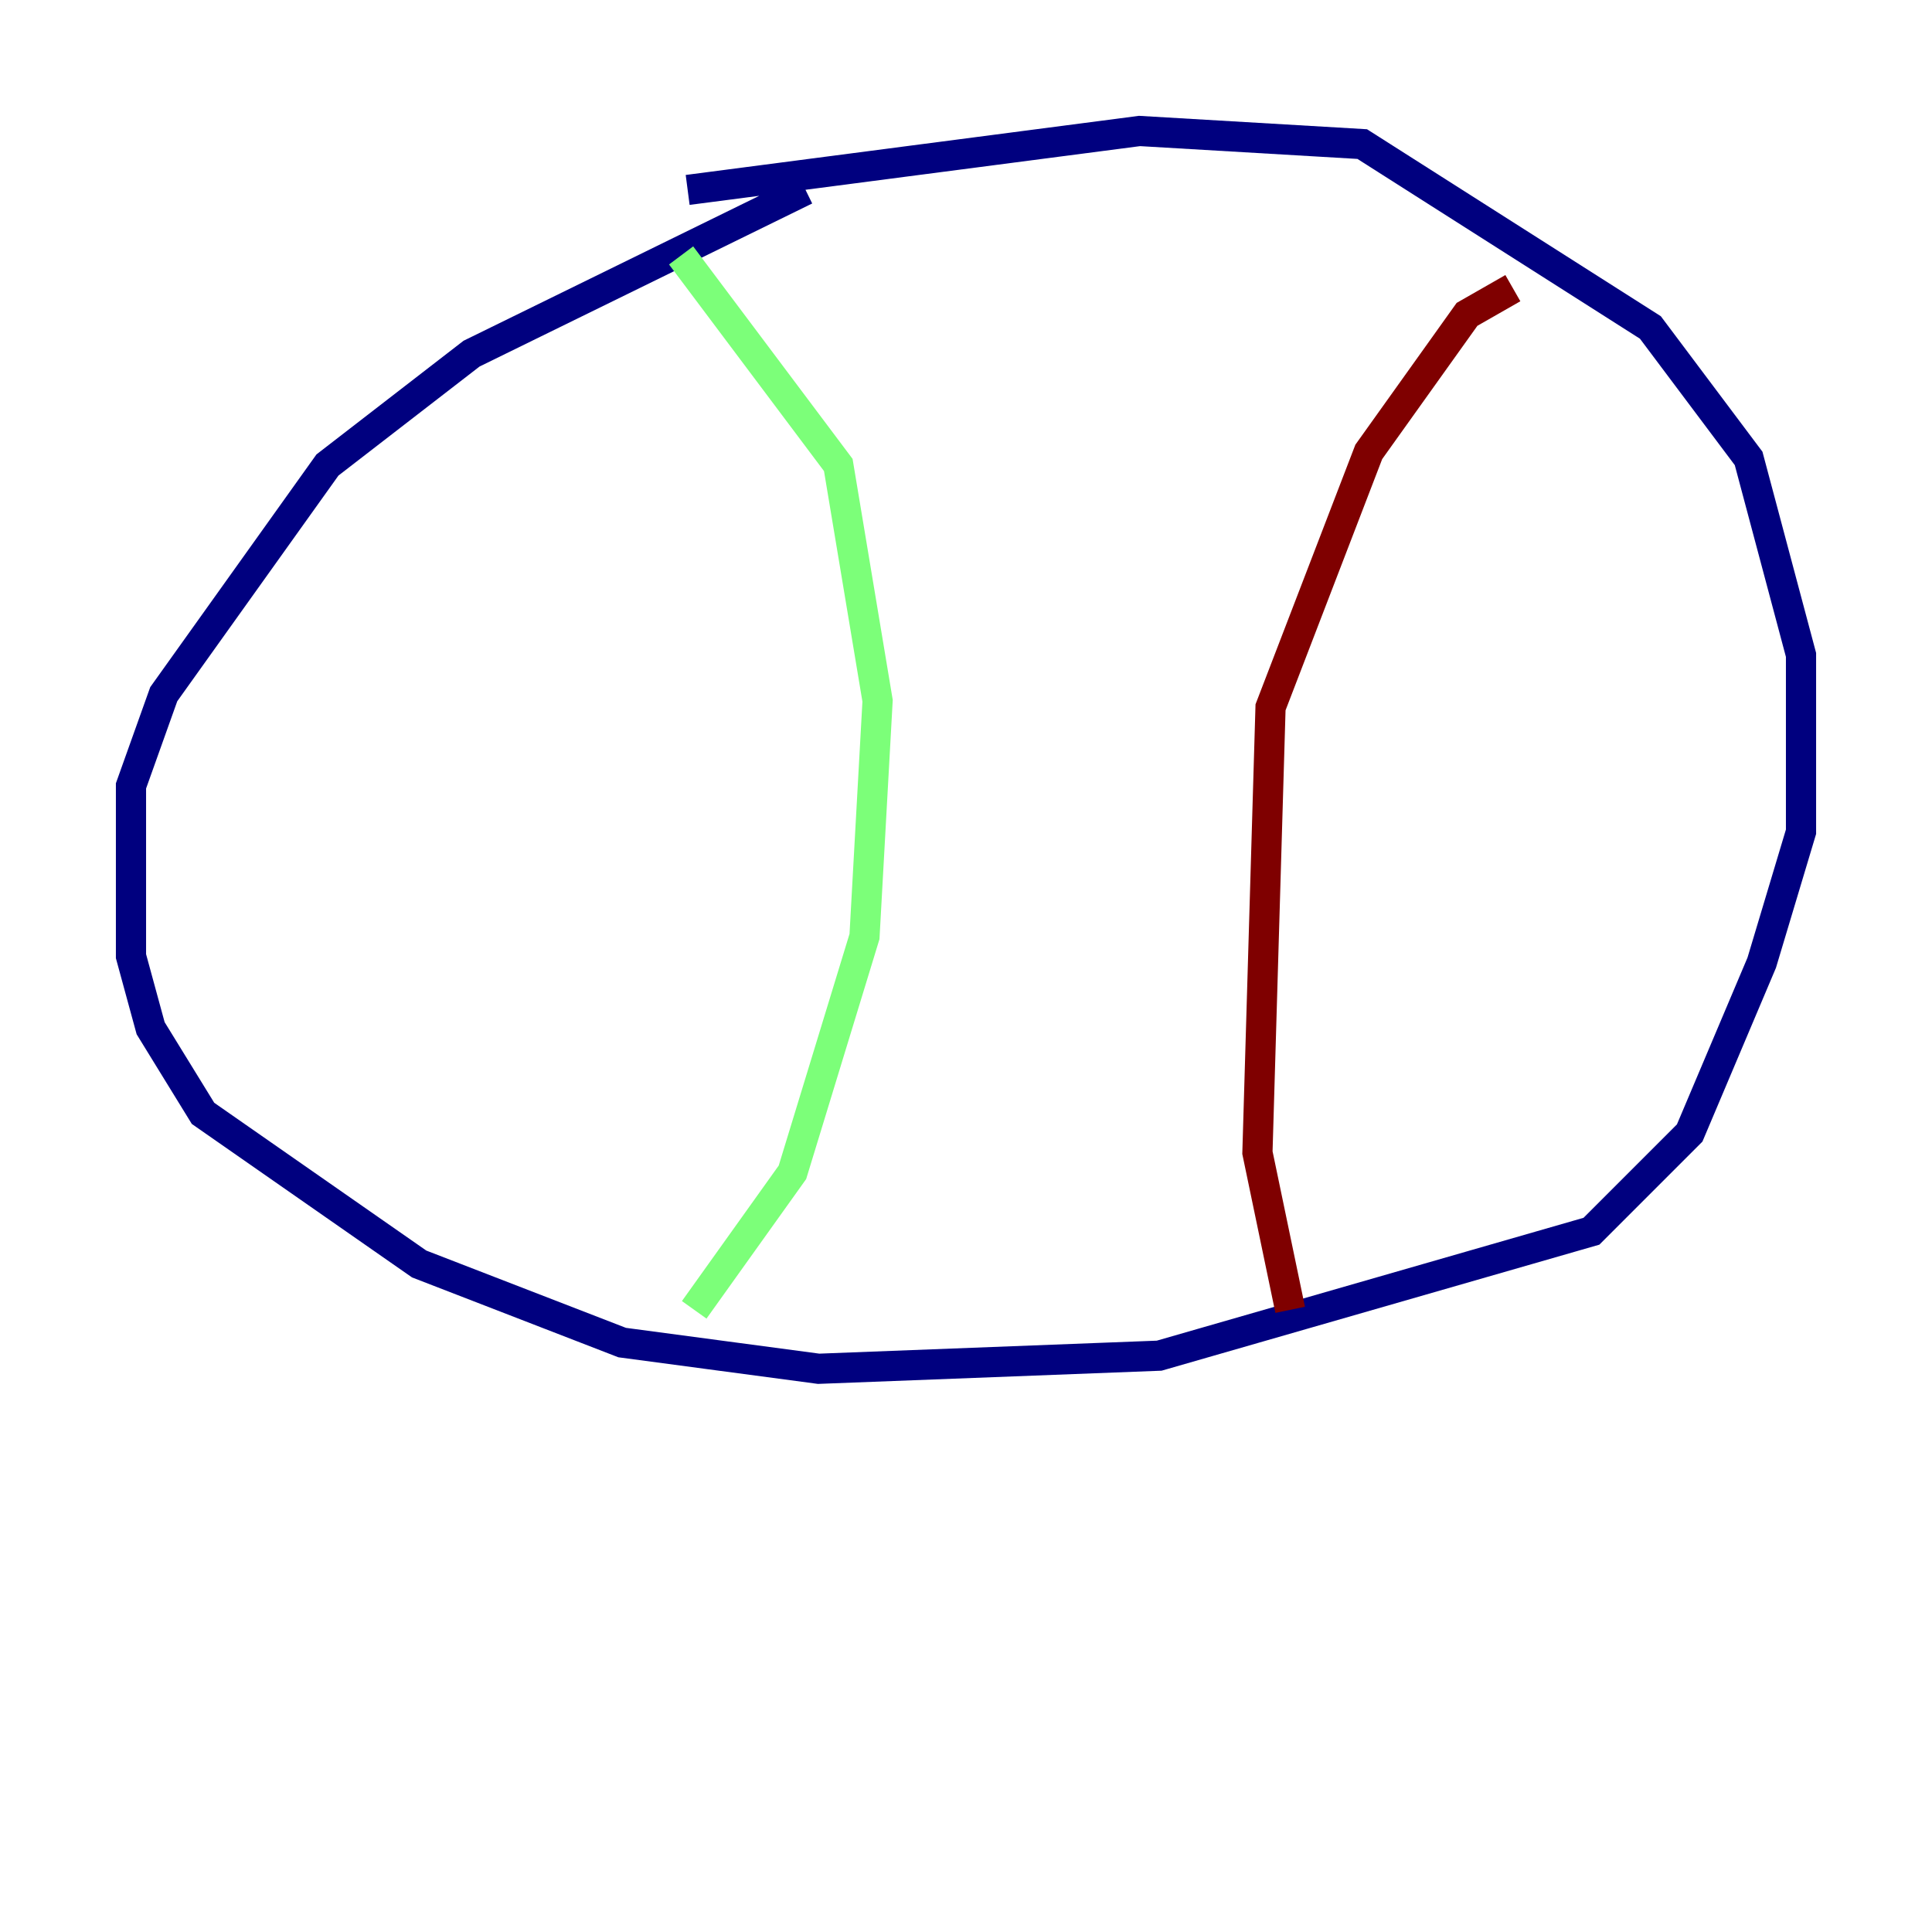 <?xml version="1.0" encoding="utf-8" ?>
<svg baseProfile="tiny" height="128" version="1.2" viewBox="0,0,128,128" width="128" xmlns="http://www.w3.org/2000/svg" xmlns:ev="http://www.w3.org/2001/xml-events" xmlns:xlink="http://www.w3.org/1999/xlink"><defs /><polyline fill="none" points="53.37,12.583 31.241,23.43 21.695,30.807 10.848,45.993 8.678,52.068 8.678,63.349 9.98,68.122 13.451,73.763 27.77,83.742 41.22,88.949 54.237,90.685 76.8,89.817 105.437,81.573 111.946,75.064 116.719,63.783 119.322,55.105 119.322,43.39 115.851,30.373 109.342,21.695 90.251,9.546 75.498,8.678 45.559,12.583" stroke="#00007f" stroke-width="2" /><polyline fill="none" points="45.125,16.922 55.539,30.807 58.142,46.427 57.275,62.047 52.502,77.668 45.993,86.78" stroke="#7cff79" stroke-width="2" /><polyline fill="none" points="100.231,19.091 97.193,20.827 90.685,29.939 84.176,46.861 83.308,76.366 85.478,86.78" stroke="#7f0000" stroke-width="2" /></svg>